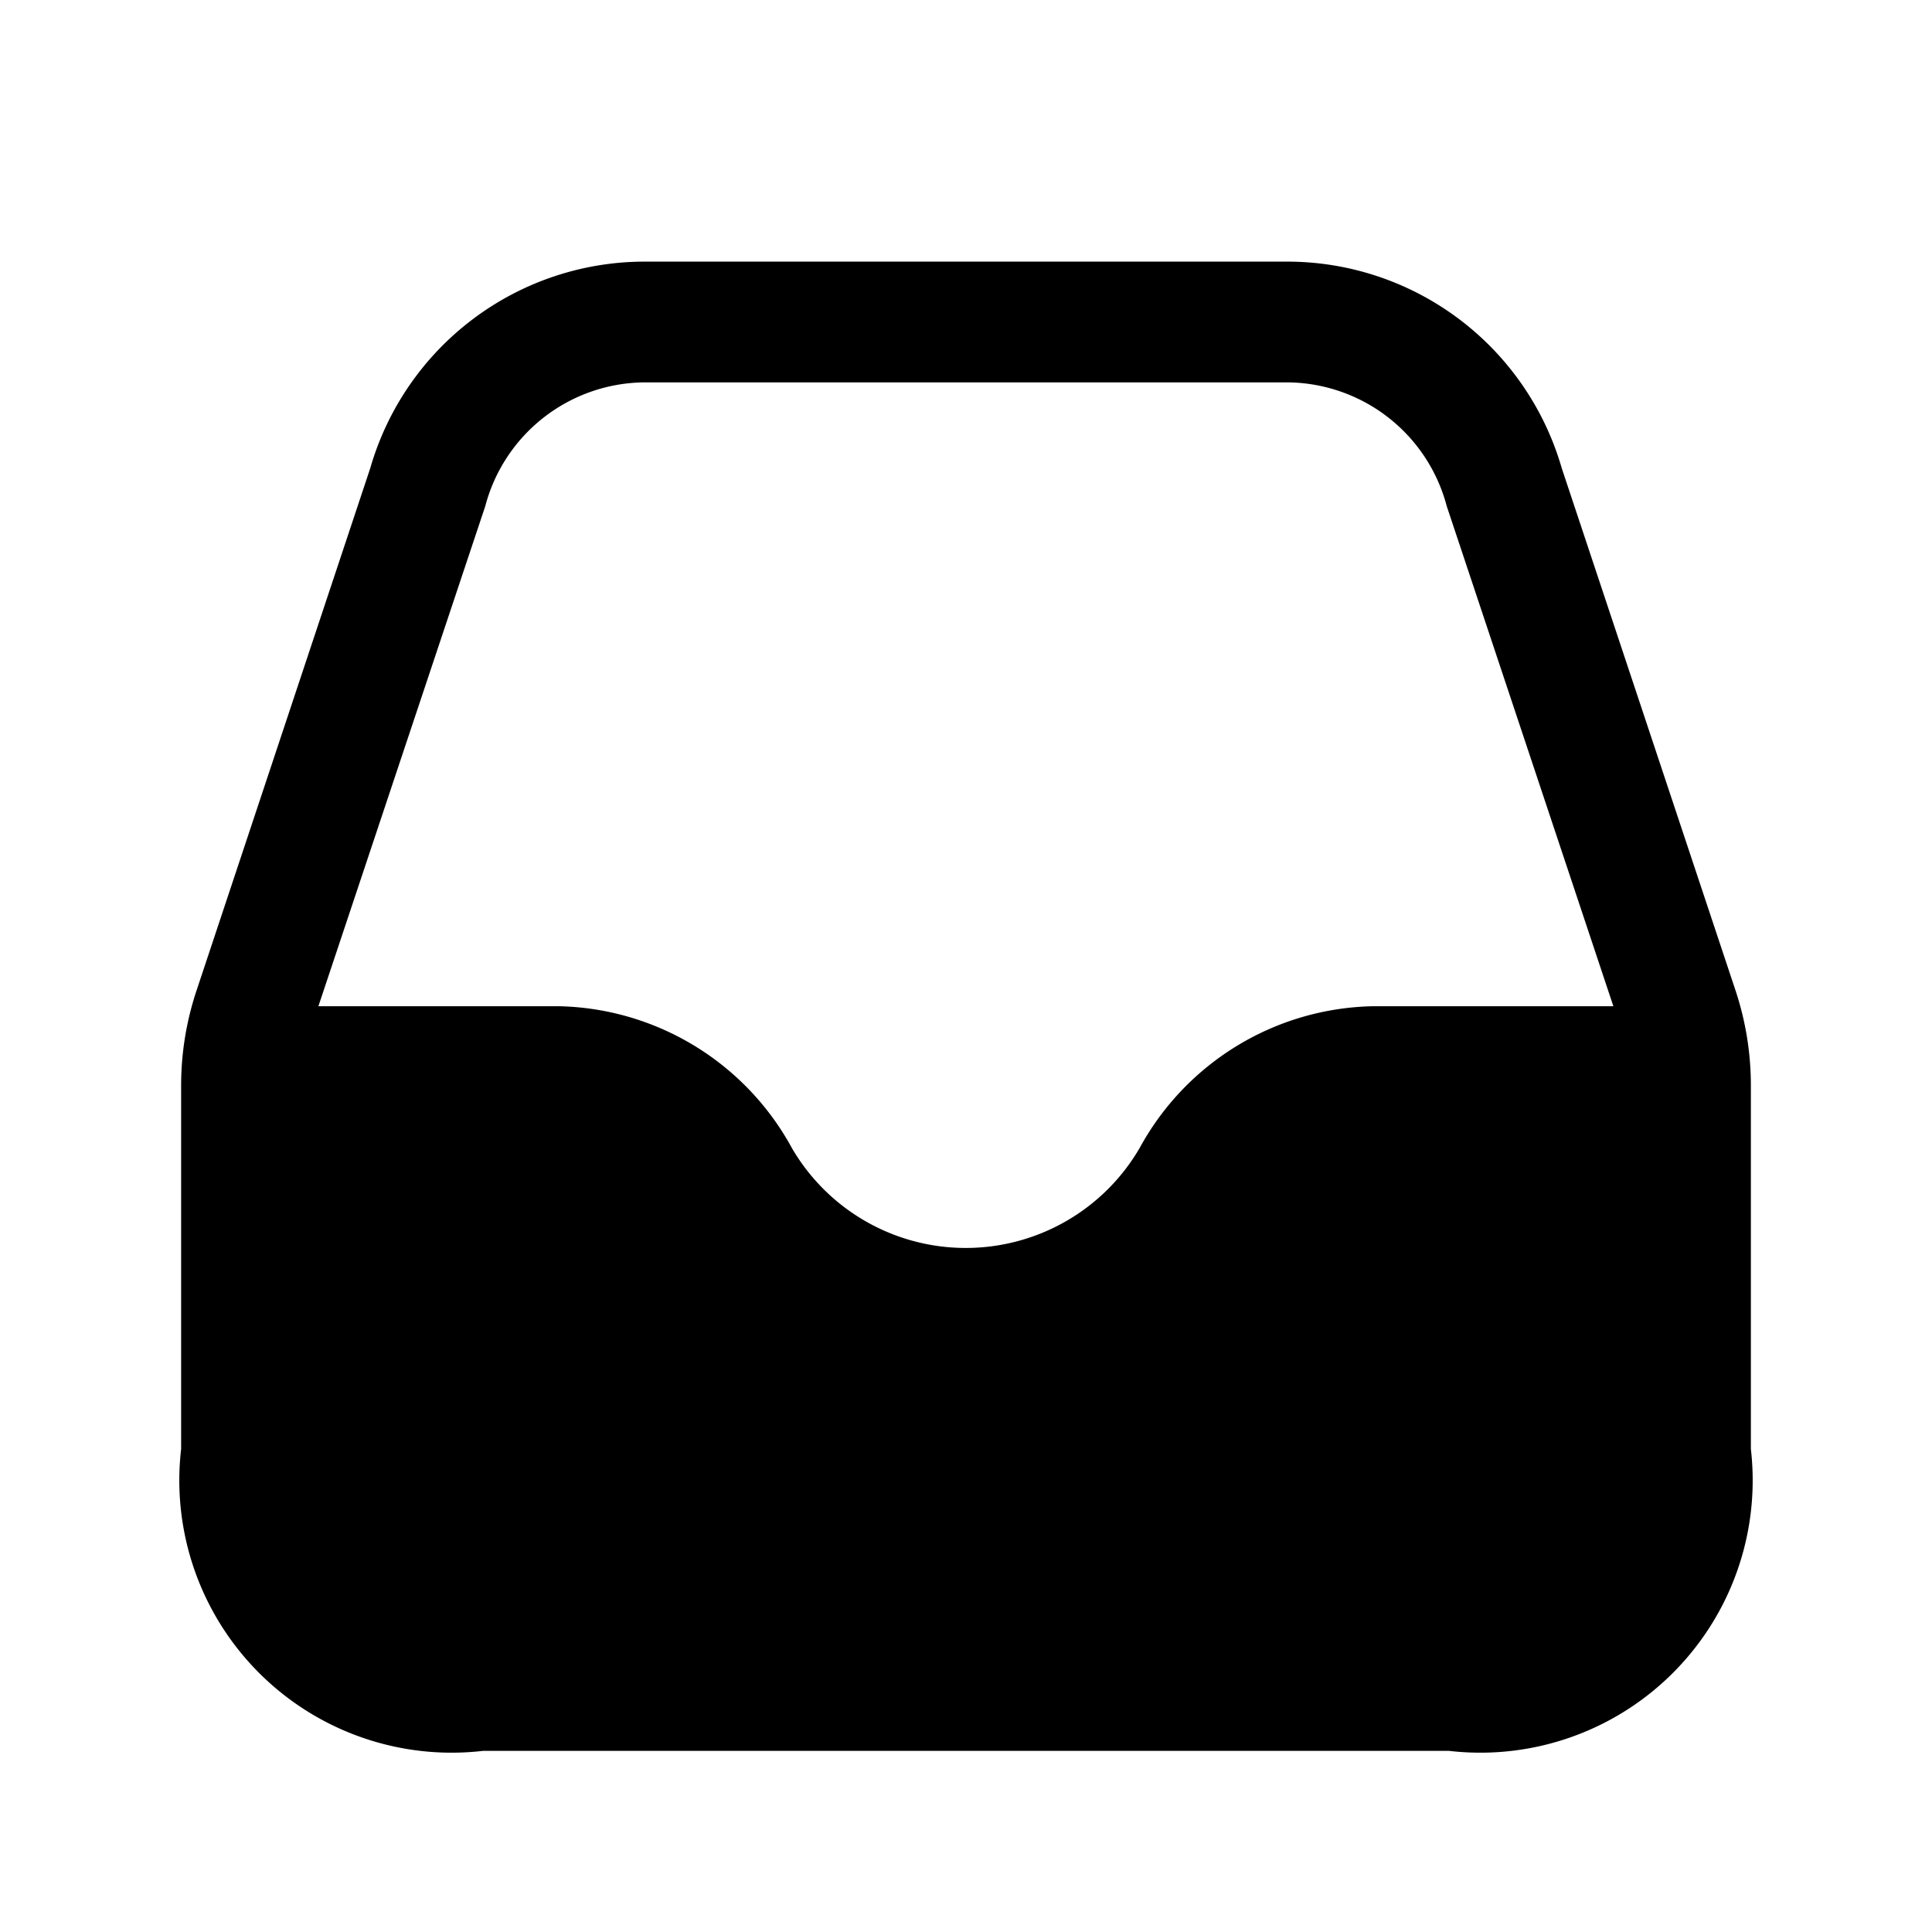 <svg id="Layer" xmlns="http://www.w3.org/2000/svg" viewBox="0 0 24 24"><path id="inbox-empty" class="cls-1" d="M21.558,12.3,19.4,5.814A3.549,3.549,0,0,0,16,3.25H8A3.549,3.549,0,0,0,4.6,5.814L2.443,12.3a3.732,3.732,0,0,0-.193,1.187V18A3.383,3.383,0,0,0,6,21.75H18A3.383,3.383,0,0,0,21.75,18V13.487A3.748,3.748,0,0,0,21.558,12.3ZM6.028,6.288A2.063,2.063,0,0,1,8,4.75h8a2.063,2.063,0,0,1,1.972,1.538l2.07,6.212h-3a3.376,3.376,0,0,0-2.886,1.763,2.5,2.5,0,0,1-4.318,0A3.376,3.376,0,0,0,6.955,12.5h-3Z"/></svg>